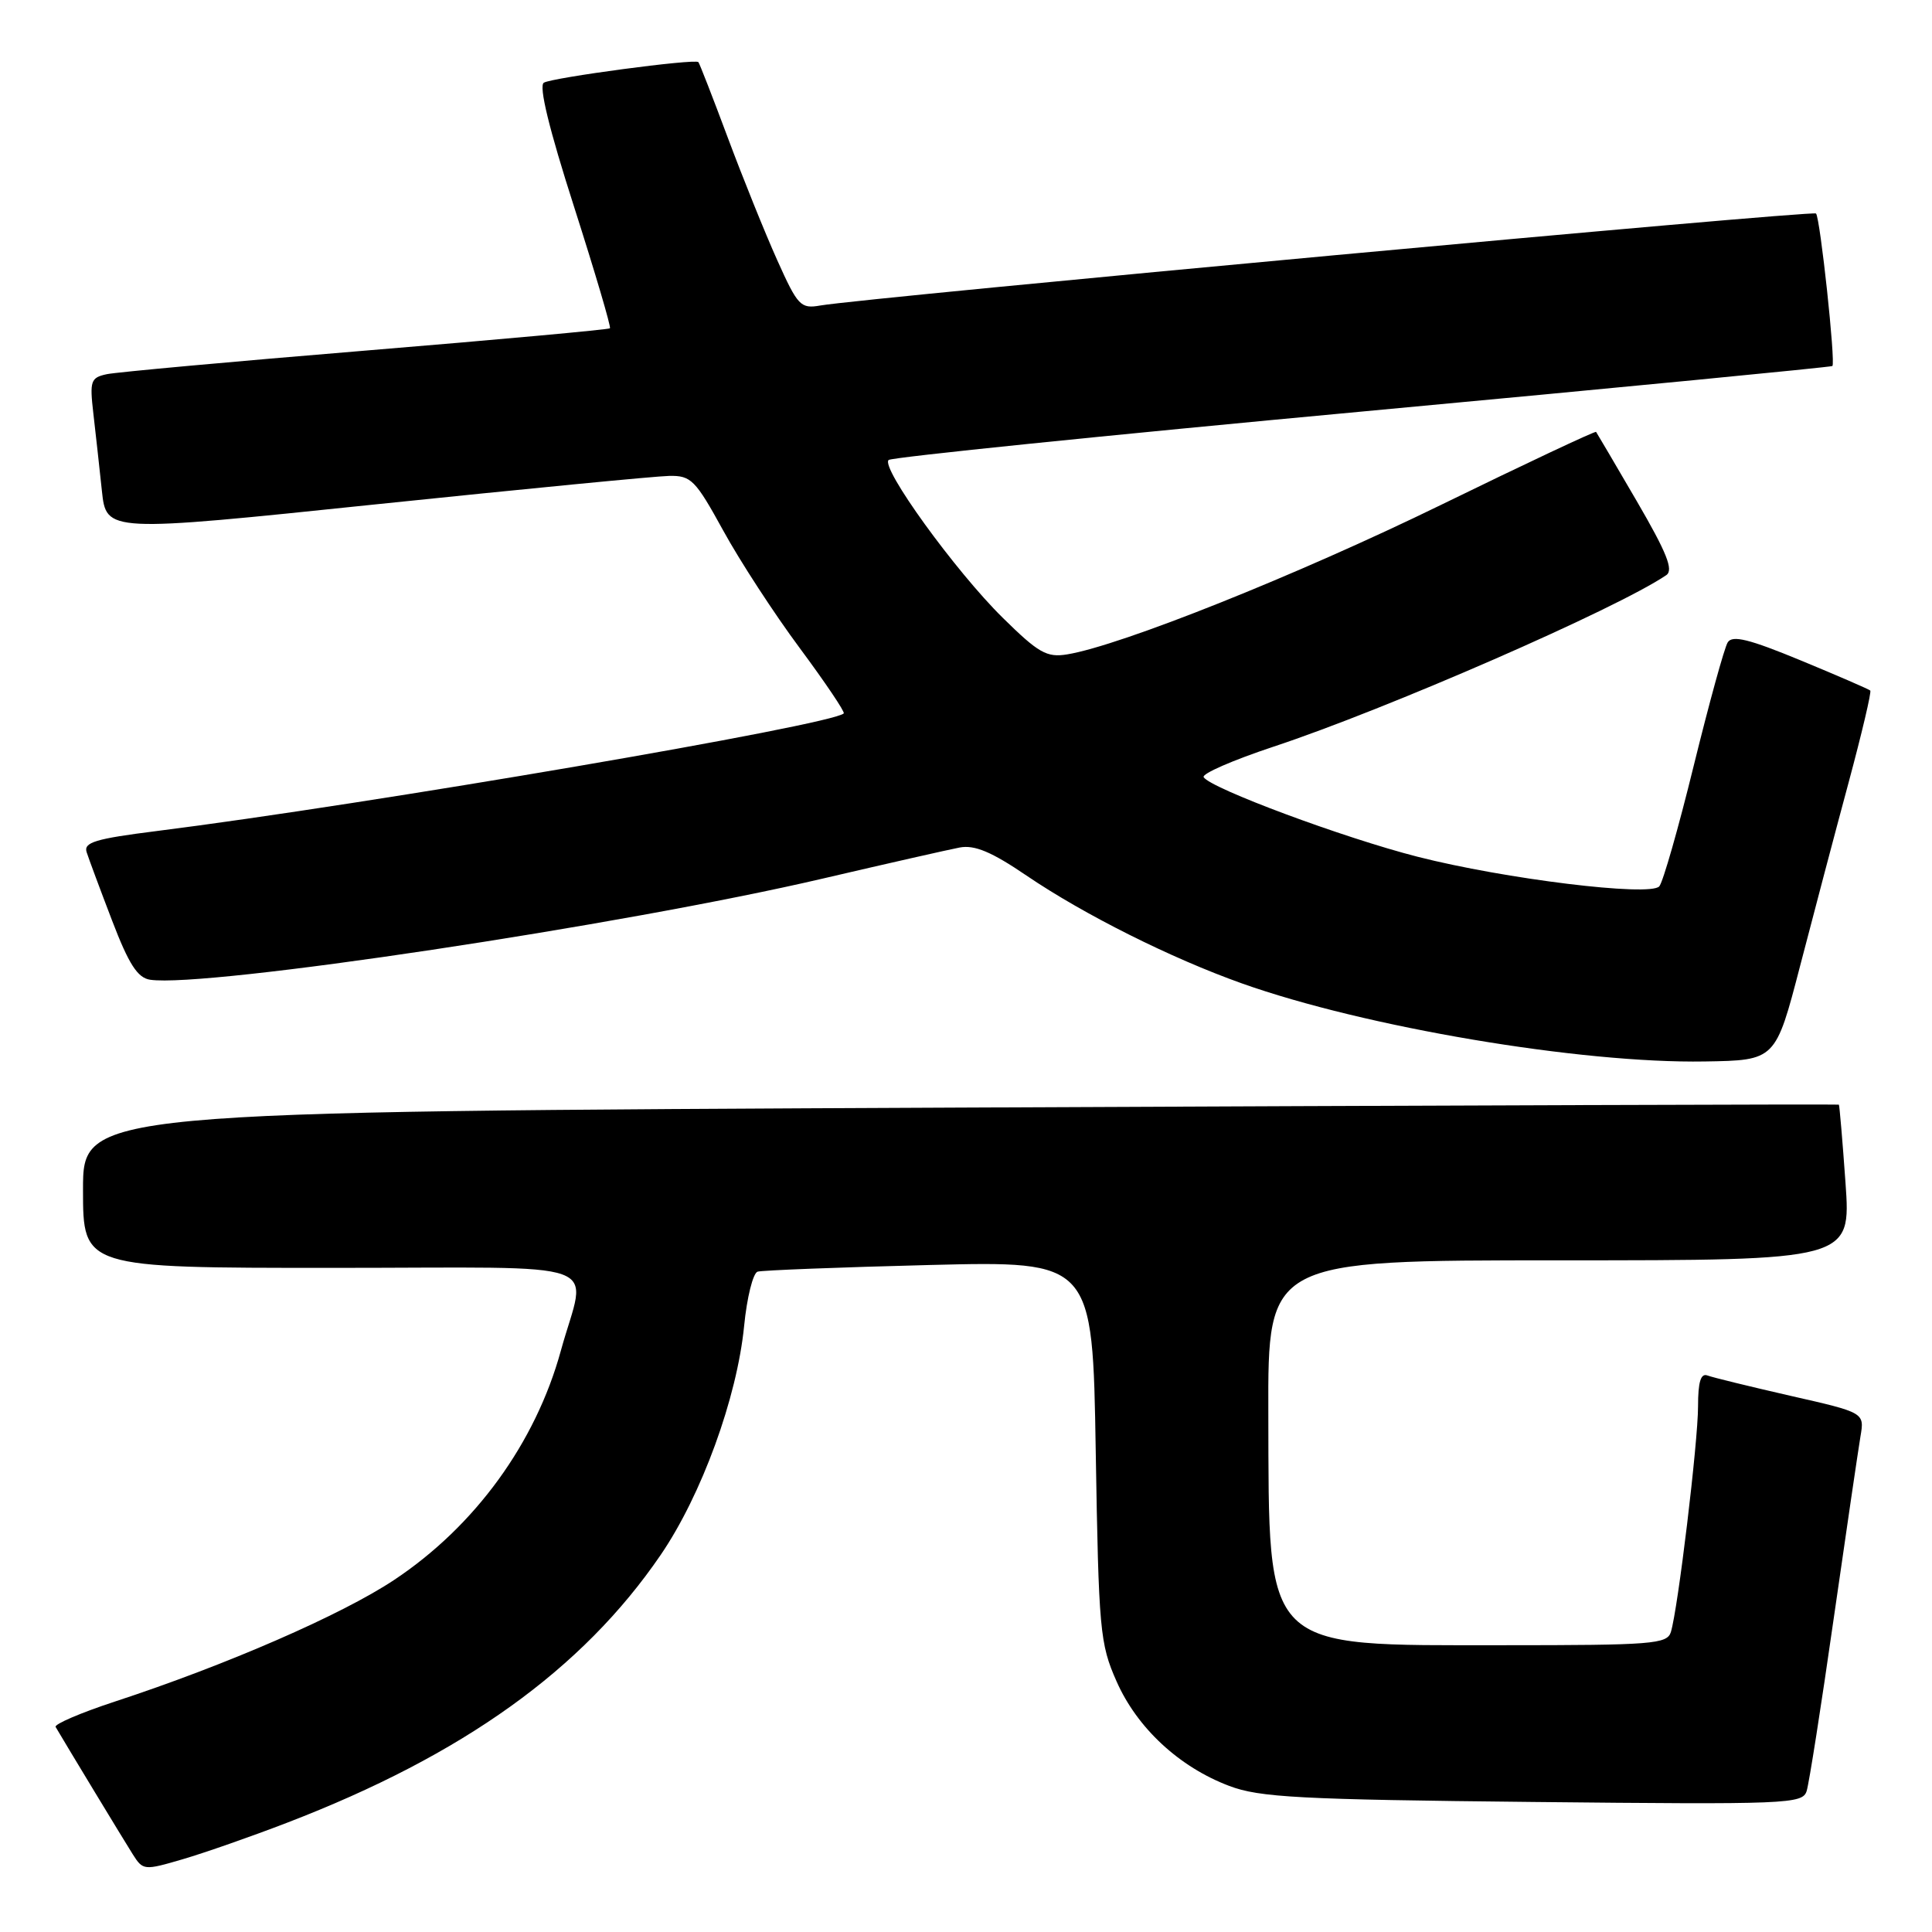 <?xml version="1.0" encoding="UTF-8" standalone="no"?>
<!DOCTYPE svg PUBLIC "-//W3C//DTD SVG 1.1//EN" "http://www.w3.org/Graphics/SVG/1.1/DTD/svg11.dtd" >
<svg xmlns="http://www.w3.org/2000/svg" xmlns:xlink="http://www.w3.org/1999/xlink" version="1.1" viewBox="0 0 256 256">
 <g >
 <path fill="currentColor"
d=" M 38.04 241.52 C 61.35 232.56 77.17 221.22 87.54 206.04 C 92.96 198.11 97.66 185.21 98.60 175.70 C 98.97 171.92 99.78 168.68 100.39 168.50 C 101.00 168.32 111.24 167.92 123.14 167.62 C 144.78 167.08 144.78 167.08 145.19 192.29 C 145.58 216.05 145.74 217.80 147.95 222.79 C 150.67 228.96 156.25 234.14 162.87 236.64 C 166.89 238.17 172.20 238.45 203.16 238.77 C 236.93 239.12 238.85 239.04 239.39 237.32 C 239.71 236.32 241.32 226.05 242.97 214.50 C 244.63 202.95 246.23 192.08 246.52 190.34 C 247.06 187.18 247.06 187.18 237.28 184.96 C 231.90 183.73 226.94 182.52 226.25 182.26 C 225.36 181.92 225.00 183.11 225.00 186.34 C 225.00 191.08 222.34 213.20 221.40 216.25 C 220.91 217.85 218.96 218.00 199.18 218.00 C 167.10 218.00 168.15 219.03 168.06 187.25 C 168.00 167.00 168.00 167.00 206.63 167.00 C 245.26 167.00 245.26 167.00 244.54 156.75 C 244.14 151.11 243.74 146.44 243.66 146.37 C 243.57 146.30 191.19 146.47 127.25 146.76 C 11.00 147.29 11.00 147.29 11.00 157.65 C 11.00 168.00 11.00 168.00 44.02 168.00 C 81.46 168.00 77.71 166.64 74.32 178.96 C 70.96 191.20 62.95 202.22 52.24 209.34 C 45.30 213.96 29.98 220.63 15.24 225.46 C 10.70 226.95 7.16 228.47 7.37 228.83 C 8.69 231.09 16.43 243.87 17.59 245.70 C 18.95 247.85 19.09 247.86 24.24 246.35 C 27.13 245.50 33.35 243.33 38.04 241.52 Z  M 238.52 128.00 C 240.31 121.12 243.20 110.17 244.96 103.65 C 246.71 97.14 248.00 91.67 247.82 91.50 C 247.64 91.33 243.50 89.53 238.61 87.51 C 231.76 84.68 229.54 84.13 228.93 85.12 C 228.49 85.82 226.47 93.17 224.43 101.45 C 222.40 109.73 220.34 116.93 219.86 117.45 C 218.61 118.83 199.42 116.48 187.82 113.52 C 178.03 111.02 160.40 104.46 159.49 102.98 C 159.21 102.53 163.38 100.72 168.74 98.94 C 183.66 94.01 214.24 80.66 220.79 76.21 C 221.78 75.54 220.86 73.24 216.89 66.42 C 214.03 61.51 211.60 57.38 211.49 57.23 C 211.39 57.08 202.12 61.44 190.90 66.92 C 171.84 76.22 148.50 85.55 141.40 86.71 C 138.70 87.15 137.61 86.53 132.87 81.86 C 126.59 75.68 116.64 61.92 117.75 60.95 C 118.16 60.59 146.40 57.70 180.50 54.53 C 214.60 51.36 242.63 48.64 242.80 48.50 C 243.25 48.10 241.18 28.84 240.63 28.29 C 240.18 27.84 114.74 39.44 108.70 40.48 C 106.09 40.94 105.71 40.54 102.99 34.48 C 101.39 30.92 98.44 23.61 96.44 18.25 C 94.44 12.89 92.68 8.38 92.54 8.23 C 92.09 7.75 73.17 10.28 72.06 10.96 C 71.37 11.39 72.75 17.07 76.07 27.41 C 78.85 36.10 80.99 43.34 80.82 43.50 C 80.64 43.67 66.10 45.00 48.50 46.45 C 30.90 47.90 15.45 49.31 14.16 49.58 C 12.01 50.04 11.87 50.46 12.37 54.79 C 12.67 57.38 13.18 61.99 13.50 65.03 C 14.09 70.55 14.09 70.55 49.79 66.83 C 69.43 64.79 86.92 63.09 88.66 63.06 C 91.57 63.00 92.14 63.58 95.83 70.30 C 98.03 74.32 102.60 81.34 105.99 85.90 C 109.37 90.46 111.99 94.35 111.80 94.53 C 110.27 96.07 48.84 106.58 20.74 110.12 C 12.63 111.14 11.06 111.62 11.48 112.92 C 11.76 113.79 13.28 117.88 14.86 122.00 C 17.07 127.77 18.23 129.57 19.89 129.82 C 27.22 130.92 82.55 122.60 109.00 116.42 C 117.53 114.43 125.70 112.58 127.16 112.30 C 129.14 111.93 131.39 112.87 136.02 116.02 C 143.65 121.20 155.18 126.97 164.54 130.30 C 180.83 136.10 209.44 140.93 225.89 140.65 C 235.27 140.50 235.27 140.50 238.52 128.00 Z "/>
</g>
</svg>